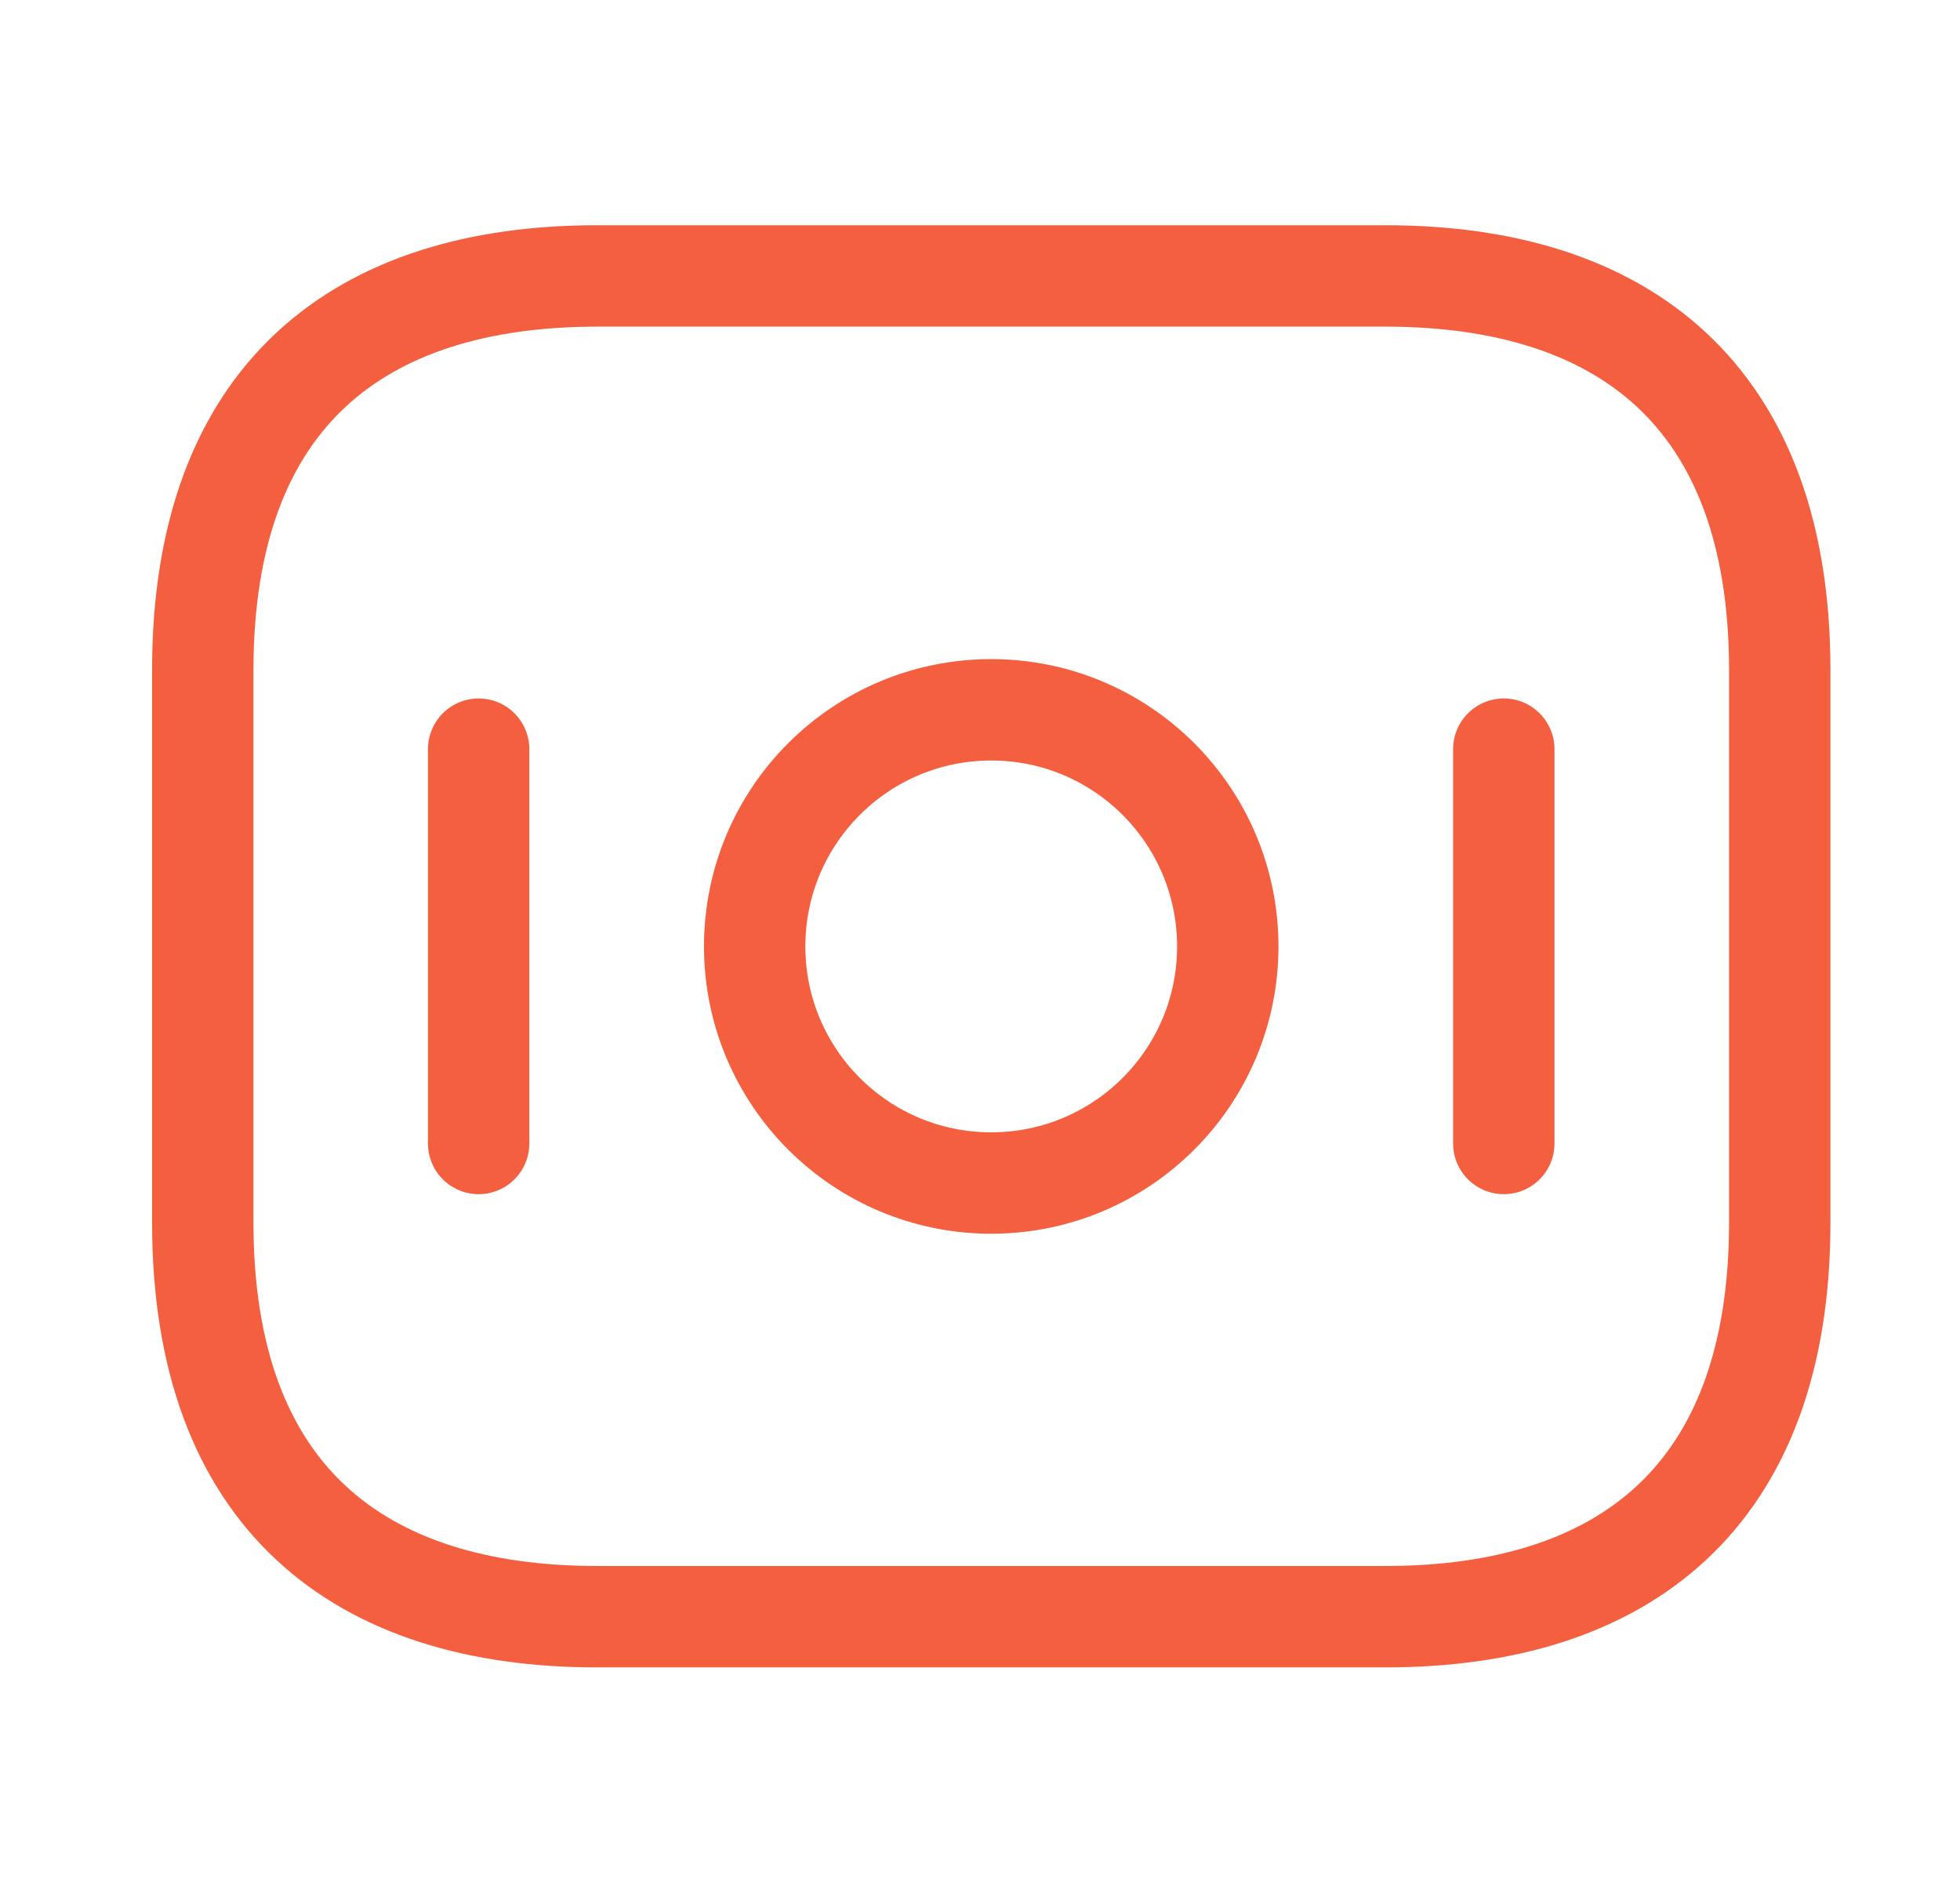 <svg width="29" height="28" viewBox="0 0 29 28" fill="none" xmlns="http://www.w3.org/2000/svg">
<path d="M20.5 23.915H8.833C5.333 23.915 3 22.165 3 18.082V9.915C3 5.832 5.333 4.082 8.833 4.082H20.5C24 4.082 26.333 5.832 26.333 9.915V18.082C26.333 22.165 24 23.915 20.5 23.915Z" stroke="#F4603F" stroke-width="1.5" stroke-miterlimit="10" stroke-linecap="round" stroke-linejoin="round"/>
<path d="M14.666 17.5C16.599 17.5 18.166 15.933 18.166 14C18.166 12.067 16.599 10.5 14.666 10.5C12.733 10.5 11.166 12.067 11.166 14C11.166 15.933 12.733 17.5 14.666 17.5Z" stroke="#F4603F" stroke-width="1.5" stroke-miterlimit="10" stroke-linecap="round" stroke-linejoin="round"/>
<path d="M7.082 11.082V16.915" stroke="#F4603F" stroke-width="1.5" stroke-miterlimit="10" stroke-linecap="round" stroke-linejoin="round"/>
<path d="M22.25 11.082V16.915" stroke="#F4603F" stroke-width="1.5" stroke-miterlimit="10" stroke-linecap="round" stroke-linejoin="round"/>
</svg>
